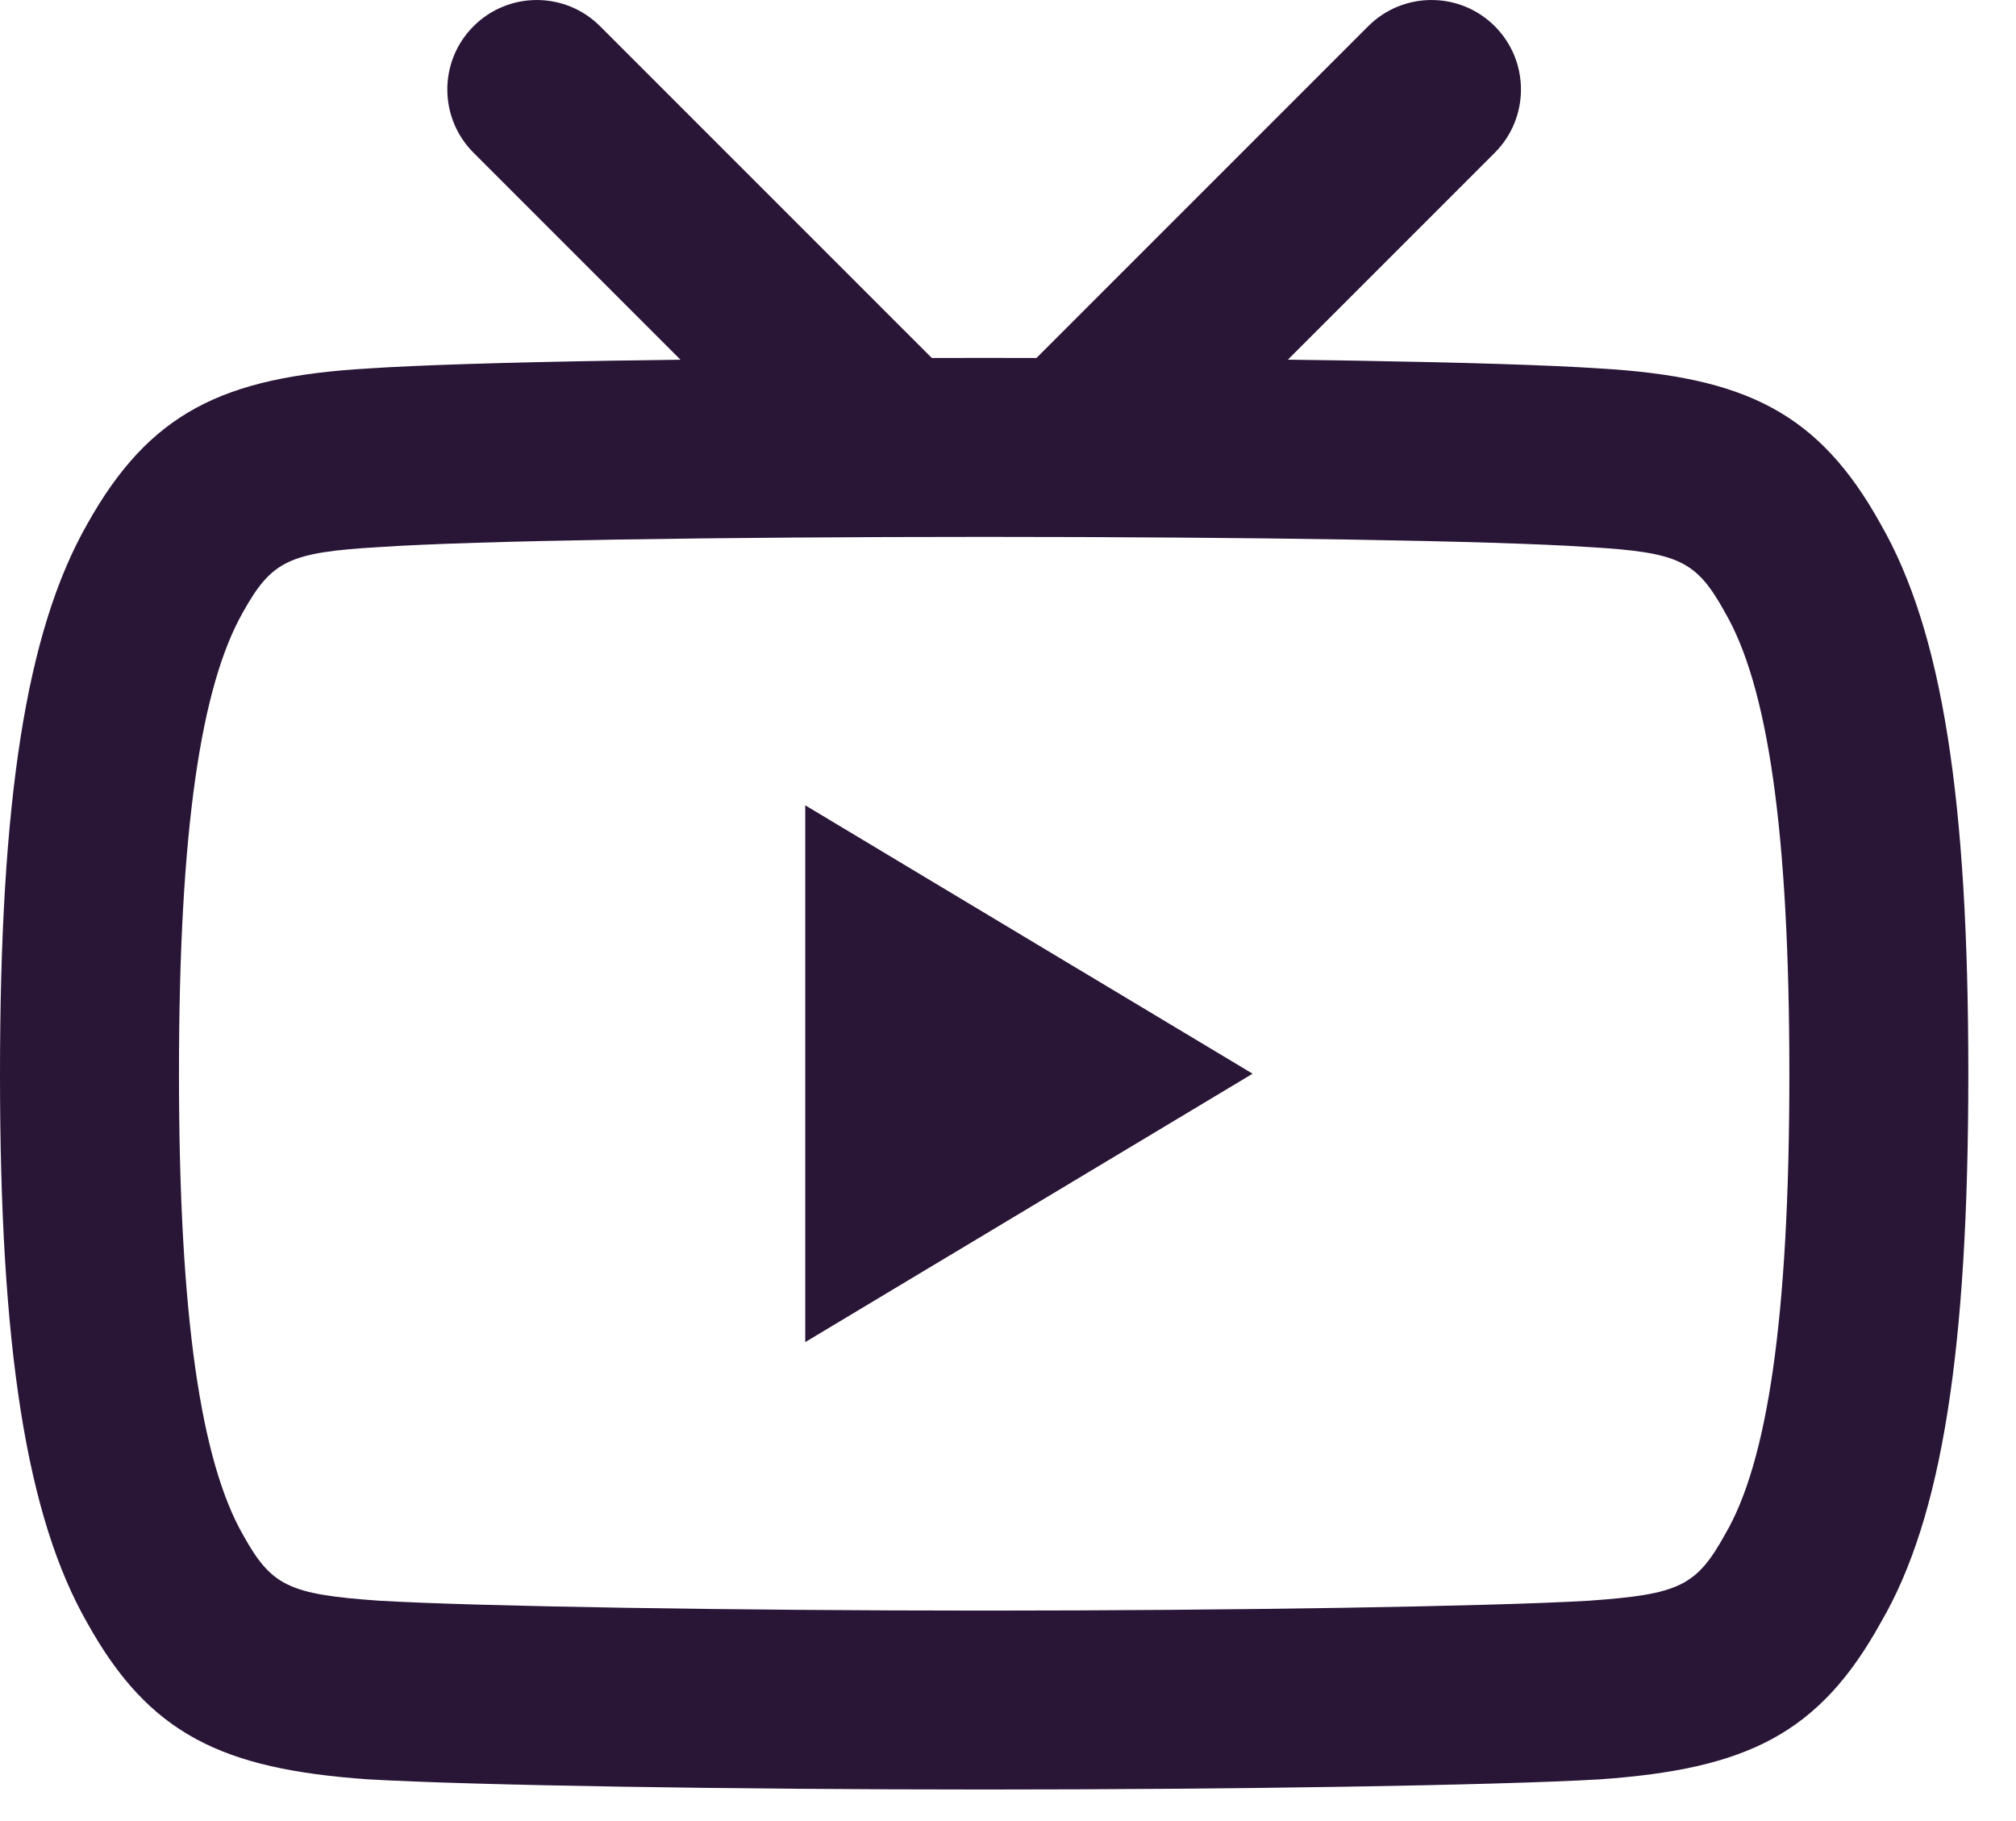 <svg width="31" height="28" viewBox="0 0 31 28" fill="none" xmlns="http://www.w3.org/2000/svg">
<path fill-rule="evenodd" clip-rule="evenodd" d="M28.925 24.94C29.865 23.329 30.267 20.731 30.267 16.505C30.267 12.296 29.869 9.714 28.919 8.059C27.967 6.341 26.837 5.796 24.596 5.665C23.066 5.562 19.264 5.503 15.137 5.503C11.001 5.503 7.197 5.562 5.656 5.666C3.427 5.796 2.298 6.343 1.337 8.066C0.401 9.714 0 12.309 0 16.521C0 20.708 0.403 23.316 1.345 24.959C2.293 26.66 3.405 27.2 5.652 27.358C7.268 27.452 11.287 27.515 15.137 27.515C18.978 27.515 22.996 27.452 24.596 27.359C26.864 27.2 27.976 26.659 28.925 24.94ZM24.423 8.411C25.825 8.493 26.085 8.619 26.529 9.423C27.176 10.544 27.515 12.736 27.515 16.521C27.515 20.276 27.174 22.481 26.532 23.582C26.086 24.389 25.828 24.514 24.42 24.613C22.905 24.701 18.926 24.764 15.137 24.764C11.339 24.764 7.359 24.701 5.829 24.612C4.438 24.514 4.176 24.387 3.74 23.605C3.094 22.478 2.752 20.261 2.752 16.505C2.752 12.752 3.092 10.547 3.735 9.415C4.178 8.621 4.442 8.493 5.829 8.412C7.298 8.312 11.067 8.255 15.137 8.255C19.198 8.255 22.965 8.313 24.423 8.411ZM12.382 12.382L19.261 16.509L12.382 20.636V12.382Z" fill="#291536"/>
<path fill-rule="evenodd" clip-rule="evenodd" d="M18.455 6.879H11.812L7.282 2.349C6.744 1.811 6.744 0.94 7.282 0.403C7.819 -0.134 8.69 -0.134 9.227 0.403L15.133 6.309L21.039 0.403C21.576 -0.134 22.448 -0.134 22.985 0.403C23.522 0.94 23.522 1.811 22.985 2.349L18.455 6.879Z" fill="#291536"/>
</svg>
